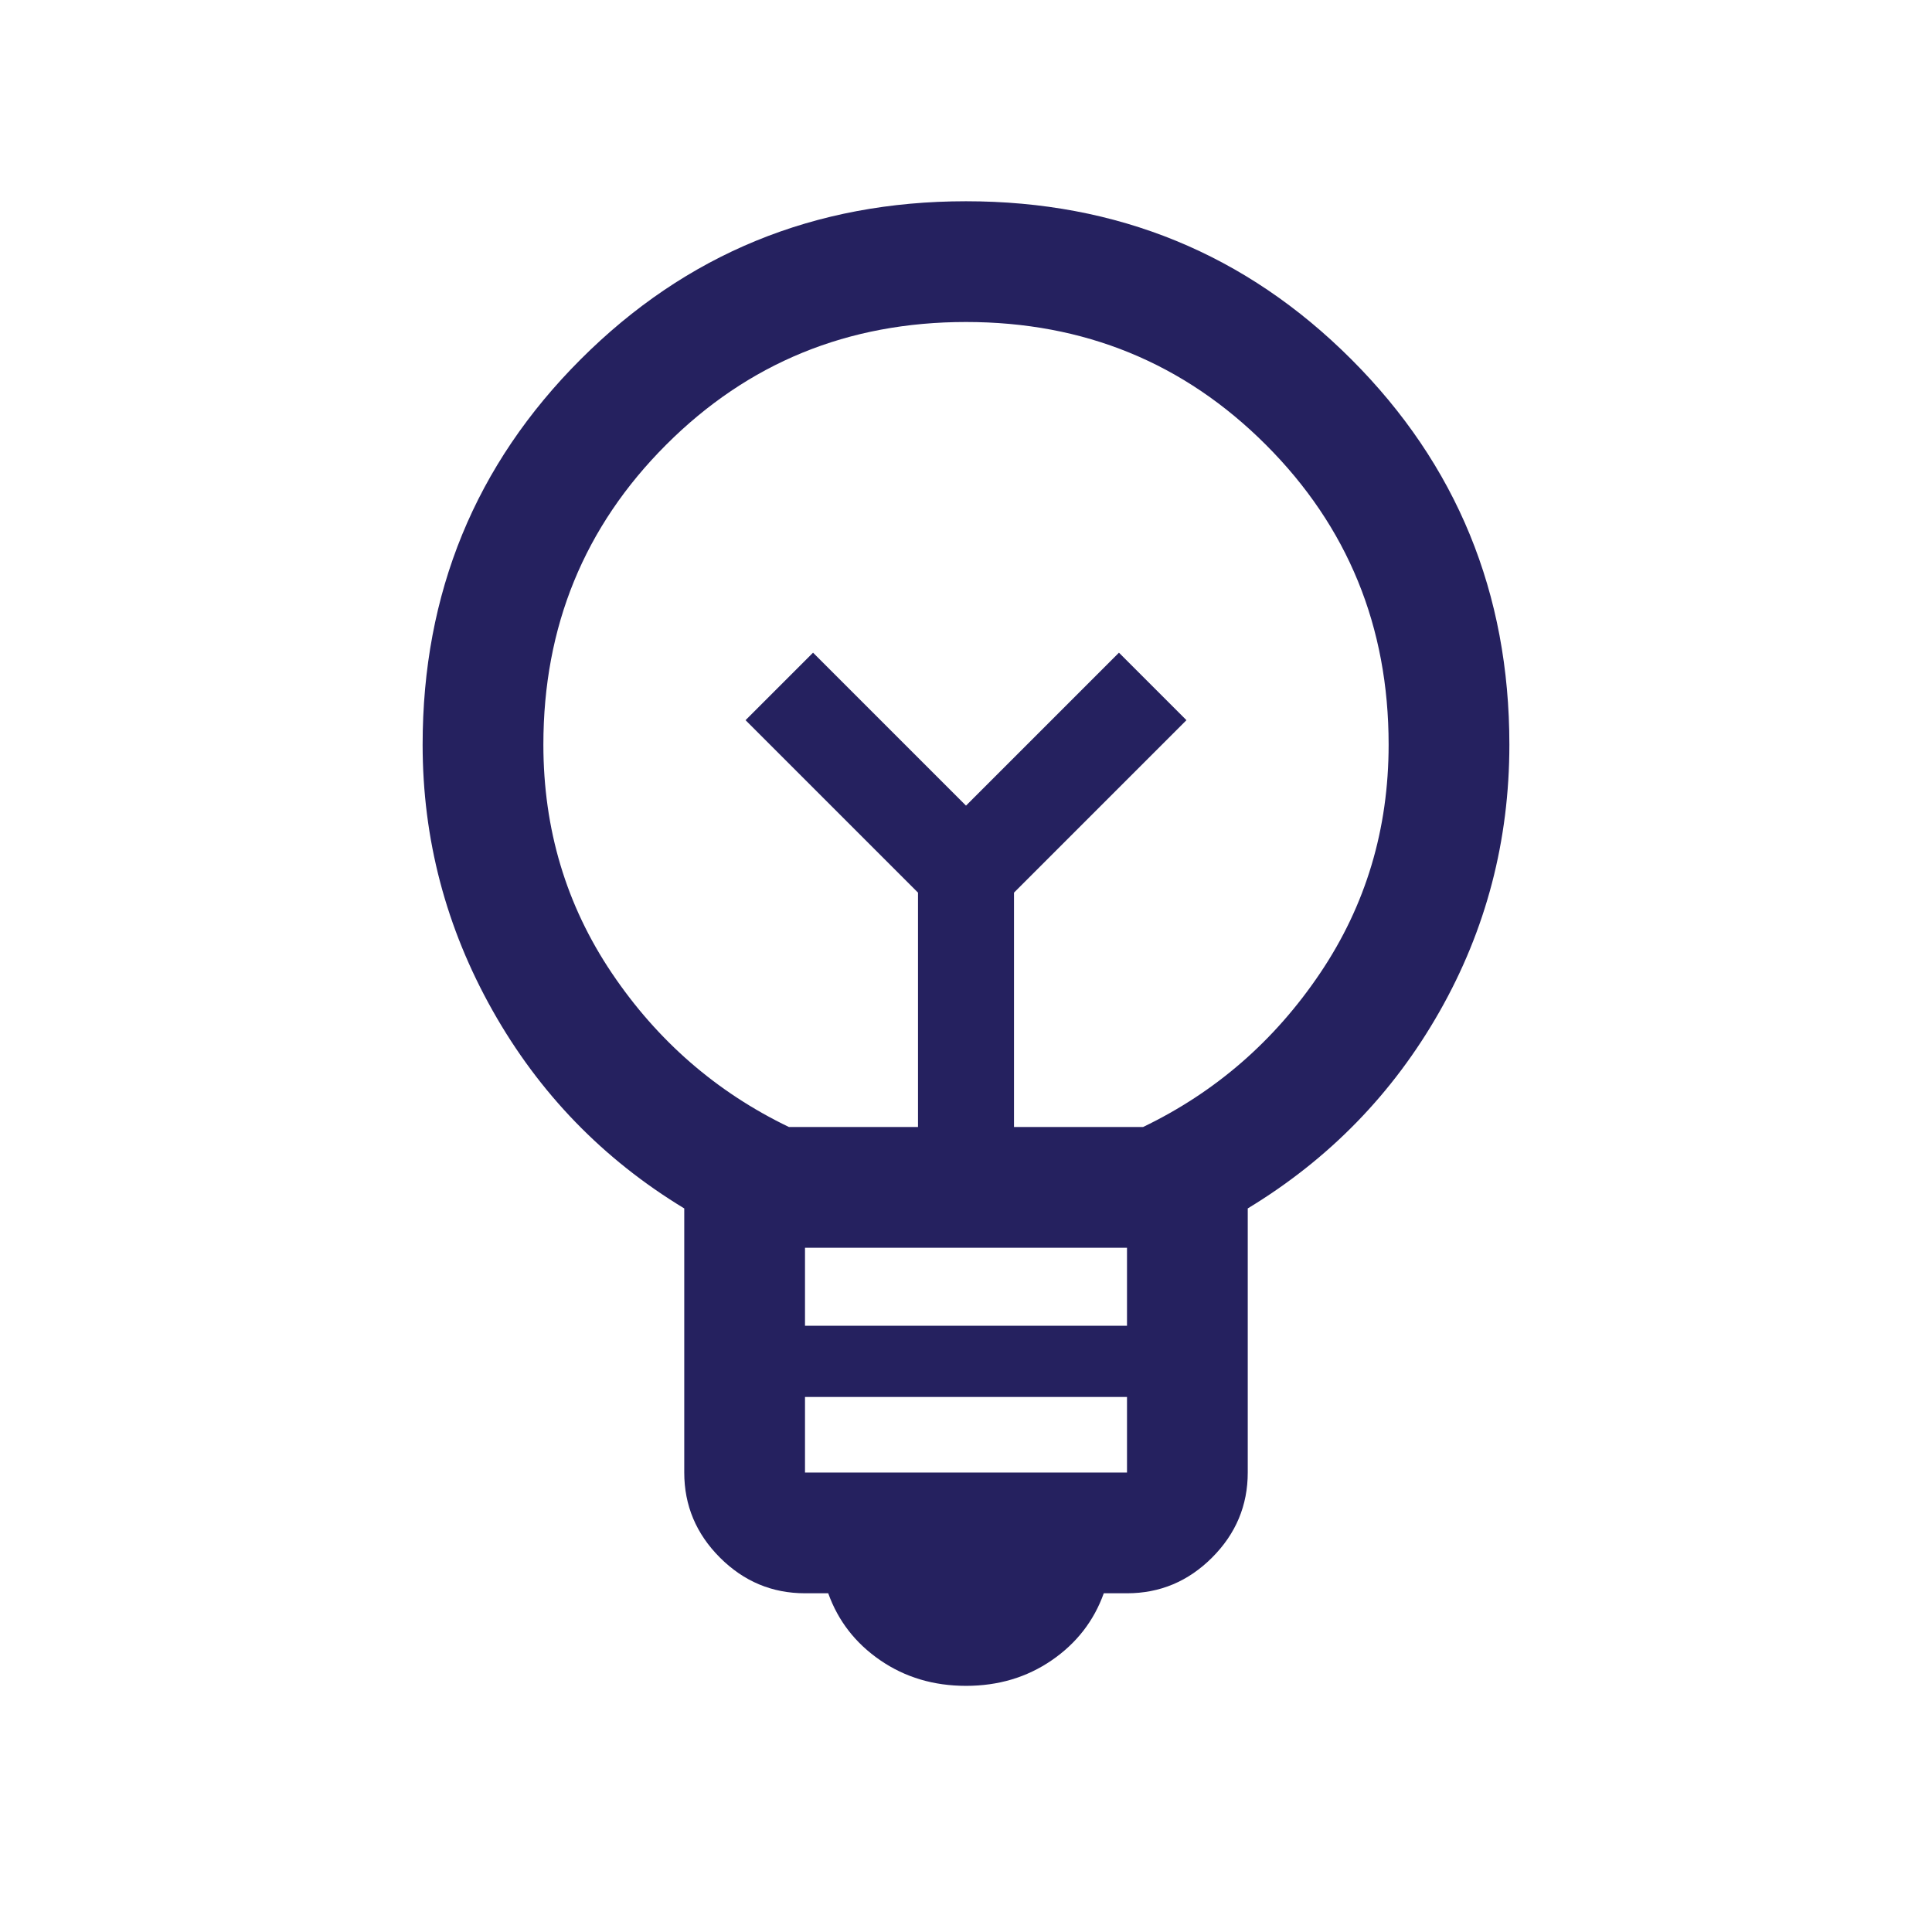 <svg xmlns="http://www.w3.org/2000/svg" height="24px" viewBox="0 -960 960 960" width="24px" fill="#25215f"><path d="M480-122.31q-24.08 0-42.58-12.69-18.5-12.7-25.88-33.31H400q-24.54 0-42.27-17.73Q340-203.77 340-228.31v-131.23q-60.54-36.69-95.27-98.38Q210-519.62 210-590q0-112.92 78.54-191.46T480-860q112.92 0 191.46 78.54T750-590q0 71.61-34.73 132.69T620-359.54v131.23q0 24.54-17.73 42.27-17.73 17.73-42.27 17.73h-11.54q-7.38 20.61-25.88 33.31-18.5 12.69-42.58 12.69Zm-80-106h160v-37.54H400v37.54Zm0-72.92h160V-340H400v38.77ZM392-400h64.15v-116.46l-85.69-85.69L404-635.69l76 76 76-76 33.54 33.54-85.69 85.69V-400H568q54-26 88-76.5T690-590q0-88-61-149t-149-61q-88 0-149 61t-61 149q0 63 34 113.5t88 76.5Zm88-159.69Zm0-40.31Z"/></svg>